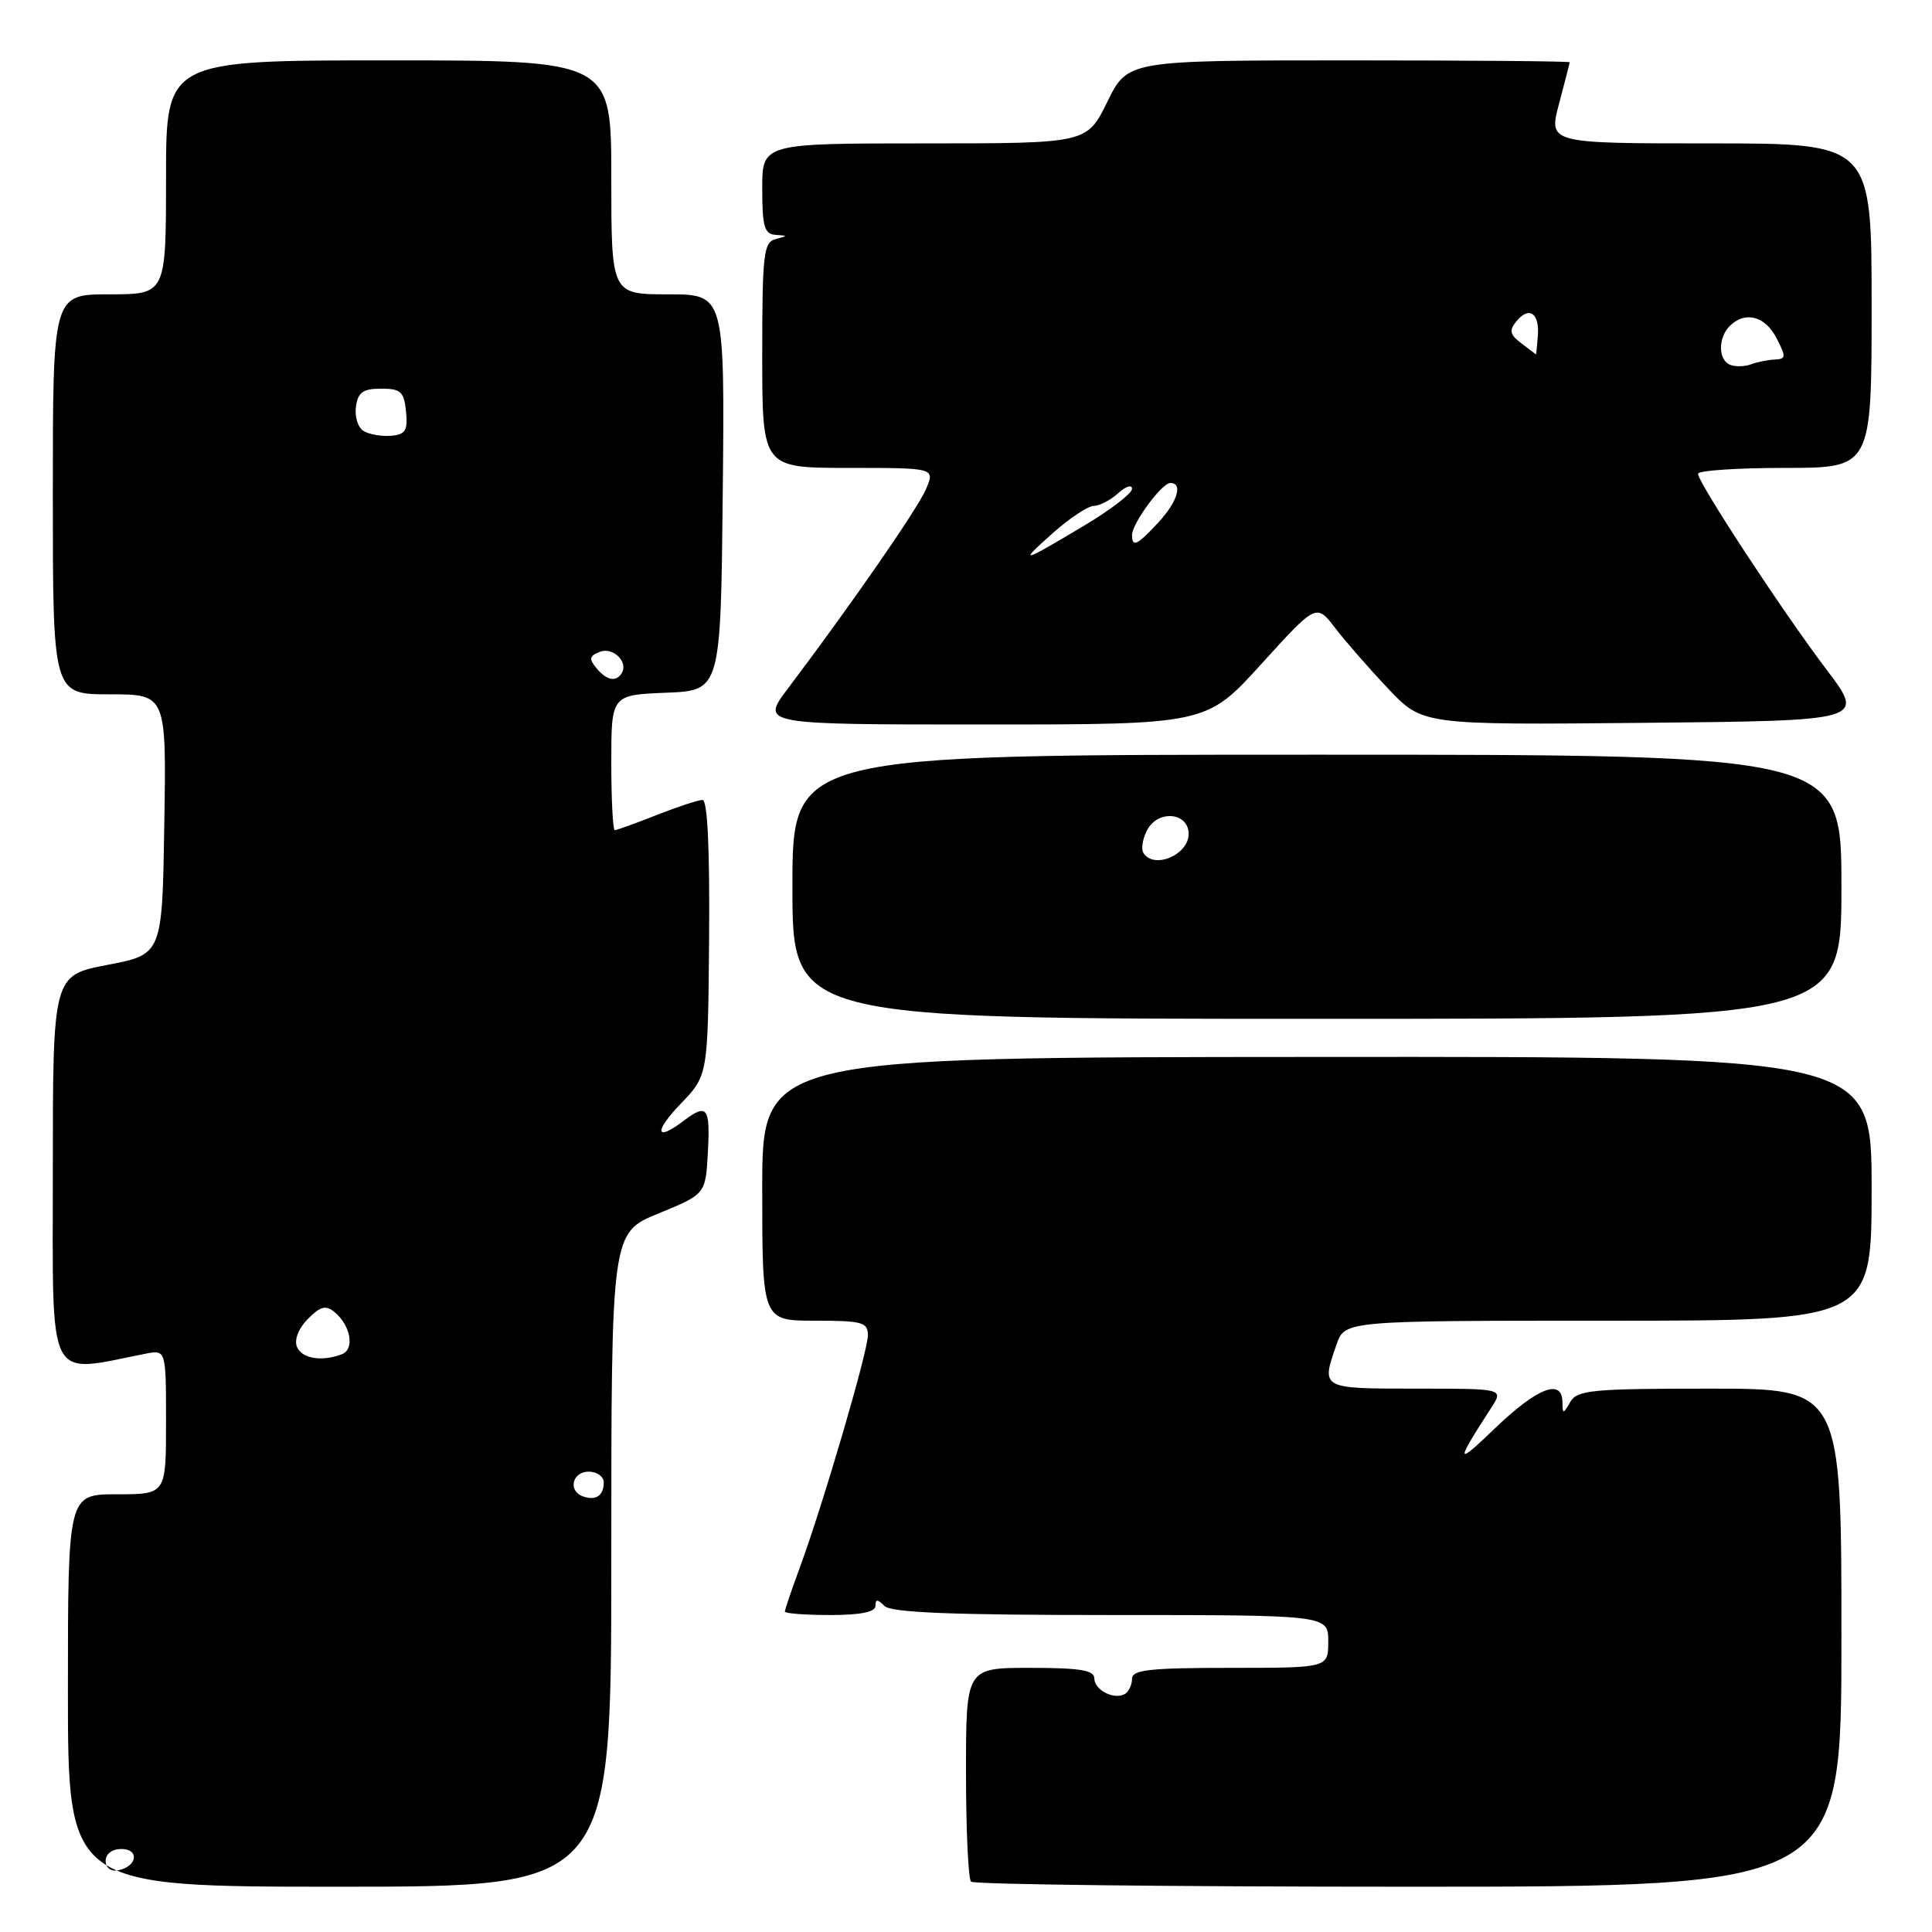 <?xml version="1.0" encoding="UTF-8" standalone="no"?>
<!DOCTYPE svg PUBLIC "-//W3C//DTD SVG 1.1//EN" "http://www.w3.org/Graphics/SVG/1.1/DTD/svg11.dtd" >
<svg xmlns="http://www.w3.org/2000/svg" xmlns:xlink="http://www.w3.org/1999/xlink" version="1.1" viewBox="0 0 256 256">
 <g >
 <path fill="currentColor"
d=" M 81.00 206.68 C 81.00 163.35 81.00 163.35 87.25 160.79 C 93.50 158.23 93.50 158.23 93.80 152.62 C 94.12 146.69 93.69 146.16 90.56 148.53 C 86.84 151.35 86.62 149.97 90.20 146.25 C 93.81 142.50 93.81 142.50 93.96 124.25 C 94.05 112.47 93.75 106.00 93.09 106.00 C 92.53 106.00 89.79 106.90 87.00 108.00 C 84.21 109.10 81.72 110.00 81.46 110.00 C 81.21 110.00 81.00 105.97 81.00 101.04 C 81.00 92.09 81.00 92.09 88.25 91.79 C 95.50 91.50 95.50 91.50 95.77 65.25 C 96.03 39.00 96.03 39.00 88.52 39.00 C 81.00 39.00 81.00 39.00 81.00 23.50 C 81.00 8.00 81.00 8.00 51.50 8.00 C 22.00 8.00 22.00 8.00 22.00 23.50 C 22.00 39.00 22.00 39.00 14.50 39.00 C 7.00 39.00 7.00 39.00 7.00 65.50 C 7.00 92.00 7.00 92.00 14.52 92.00 C 22.05 92.00 22.05 92.00 21.77 109.23 C 21.50 126.46 21.50 126.46 14.25 127.85 C 7.00 129.24 7.00 129.24 7.00 155.24 C 7.00 183.84 6.06 181.98 19.25 179.38 C 22.00 178.84 22.00 178.84 22.00 188.42 C 22.00 198.00 22.00 198.00 15.50 198.00 C 9.00 198.00 9.00 198.00 9.00 224.00 C 9.00 250.00 9.00 250.00 45.00 250.00 C 81.00 250.00 81.00 250.00 81.00 206.68 Z  M 244.00 217.00 C 244.00 184.00 244.00 184.00 226.55 184.00 C 210.99 184.00 208.99 184.19 208.08 185.75 C 207.11 187.42 207.06 187.42 207.03 185.75 C 206.98 182.60 203.67 183.90 198.10 189.25 C 192.84 194.31 192.78 193.98 197.62 186.50 C 199.23 184.00 199.23 184.00 187.62 184.00 C 174.97 184.00 175.04 184.04 177.10 178.15 C 178.20 175.00 178.20 175.00 213.10 175.00 C 248.00 175.00 248.00 175.00 248.00 157.50 C 248.00 140.00 248.00 140.00 174.50 140.05 C 101.00 140.09 101.00 140.09 101.00 157.54 C 101.00 175.00 101.00 175.00 108.00 175.00 C 114.26 175.00 115.00 175.20 115.00 176.94 C 115.00 179.08 109.03 199.44 105.95 207.79 C 104.88 210.70 104.00 213.28 104.00 213.54 C 104.00 213.79 106.70 214.00 110.00 214.00 C 114.00 214.00 116.00 213.60 116.00 212.80 C 116.00 211.87 116.27 211.87 117.20 212.80 C 118.08 213.68 126.13 214.00 147.20 214.00 C 176.00 214.00 176.00 214.00 176.00 217.50 C 176.00 221.00 176.00 221.00 163.00 221.00 C 152.35 221.00 150.00 221.26 150.00 222.44 C 150.00 223.23 149.59 224.13 149.09 224.44 C 147.69 225.31 145.00 223.96 145.00 222.39 C 145.00 221.31 143.10 221.00 136.50 221.00 C 128.00 221.00 128.00 221.00 128.00 234.83 C 128.00 242.44 128.30 248.97 128.67 249.33 C 129.03 249.70 155.13 250.00 186.67 250.00 C 244.00 250.00 244.00 250.00 244.00 217.00 Z  M 244.00 117.50 C 244.00 100.00 244.00 100.00 174.50 100.00 C 105.00 100.00 105.00 100.00 105.00 117.50 C 105.00 135.00 105.00 135.00 174.50 135.00 C 244.00 135.00 244.00 135.00 244.00 117.50 Z  M 167.14 87.98 C 174.42 79.96 174.42 79.96 176.93 83.23 C 178.31 85.03 181.48 88.65 183.97 91.28 C 188.50 96.06 188.50 96.06 217.83 95.78 C 247.15 95.50 247.15 95.50 242.02 88.72 C 236.21 81.05 225.00 63.96 225.00 62.78 C 225.00 62.35 230.18 62.00 236.50 62.00 C 248.00 62.00 248.00 62.00 248.00 40.50 C 248.00 19.00 248.00 19.00 226.59 19.00 C 205.18 19.00 205.18 19.00 206.58 13.75 C 207.35 10.86 207.98 8.39 207.99 8.25 C 207.99 8.11 194.82 8.00 178.71 8.00 C 149.42 8.00 149.42 8.00 146.72 13.50 C 144.02 19.00 144.02 19.00 122.51 19.00 C 101.00 19.00 101.00 19.00 101.00 25.00 C 101.00 30.00 101.29 31.02 102.75 31.12 C 104.42 31.23 104.42 31.25 102.75 31.69 C 101.18 32.10 101.00 33.70 101.00 47.07 C 101.00 62.00 101.00 62.00 112.45 62.00 C 123.90 62.00 123.90 62.00 122.70 64.81 C 121.59 67.42 112.89 79.98 104.39 91.25 C 100.81 96.00 100.81 96.00 130.34 96.00 C 159.86 96.00 159.86 96.00 167.14 87.98 Z  M 14.00 246.57 C 14.00 245.65 14.85 245.00 16.08 245.00 C 18.52 245.00 18.18 247.34 15.67 247.82 C 14.68 248.01 14.00 247.50 14.00 246.57 Z  M 77.25 198.28 C 75.23 197.56 75.82 195.00 78.00 195.00 C 79.10 195.00 80.00 195.65 80.00 196.44 C 80.00 198.18 78.94 198.89 77.25 198.28 Z  M 39.33 178.42 C 38.98 177.49 39.59 175.96 40.81 174.75 C 42.47 173.08 43.18 172.90 44.34 173.87 C 46.48 175.64 47.02 178.78 45.31 179.44 C 42.61 180.47 39.94 180.02 39.33 178.42 Z  M 79.01 88.51 C 78.01 87.30 78.10 86.90 79.49 86.37 C 81.24 85.69 83.29 87.72 82.38 89.20 C 81.62 90.42 80.38 90.16 79.01 88.51 Z  M 48.16 57.10 C 47.43 56.65 46.98 55.20 47.16 53.89 C 47.43 51.98 48.10 51.50 50.50 51.50 C 53.11 51.50 53.54 51.90 53.80 54.53 C 54.05 57.06 53.72 57.59 51.80 57.74 C 50.53 57.85 48.90 57.56 48.16 57.10 Z  M 151.51 113.02 C 151.18 112.48 151.41 111.10 152.02 109.96 C 153.47 107.26 157.50 107.65 157.50 110.50 C 157.50 113.28 152.88 115.23 151.51 113.02 Z  M 139.50 70.64 C 141.70 68.68 144.14 67.06 144.92 67.04 C 145.70 67.02 147.17 66.26 148.17 65.35 C 149.18 64.43 150.00 64.18 150.00 64.77 C 150.00 65.37 147.19 67.53 143.75 69.59 C 135.26 74.66 134.88 74.75 139.50 70.64 Z  M 150.00 70.90 C 150.00 69.37 153.94 64.00 155.07 64.00 C 156.79 64.00 156.02 66.50 153.46 69.26 C 150.69 72.25 150.00 72.58 150.00 70.90 Z  M 229.25 48.34 C 227.66 47.70 227.63 44.77 229.20 43.20 C 231.22 41.18 233.88 41.86 235.39 44.79 C 236.69 47.29 236.66 47.58 235.16 47.64 C 234.25 47.68 232.82 47.97 232.00 48.28 C 231.18 48.59 229.94 48.61 229.25 48.34 Z  M 201.60 45.50 C 200.04 44.32 199.93 43.79 200.96 42.54 C 202.64 40.52 204.02 41.51 203.77 44.55 C 203.66 45.90 203.55 46.99 203.53 46.97 C 203.51 46.95 202.65 46.29 201.60 45.50 Z "/>
</g>
</svg>